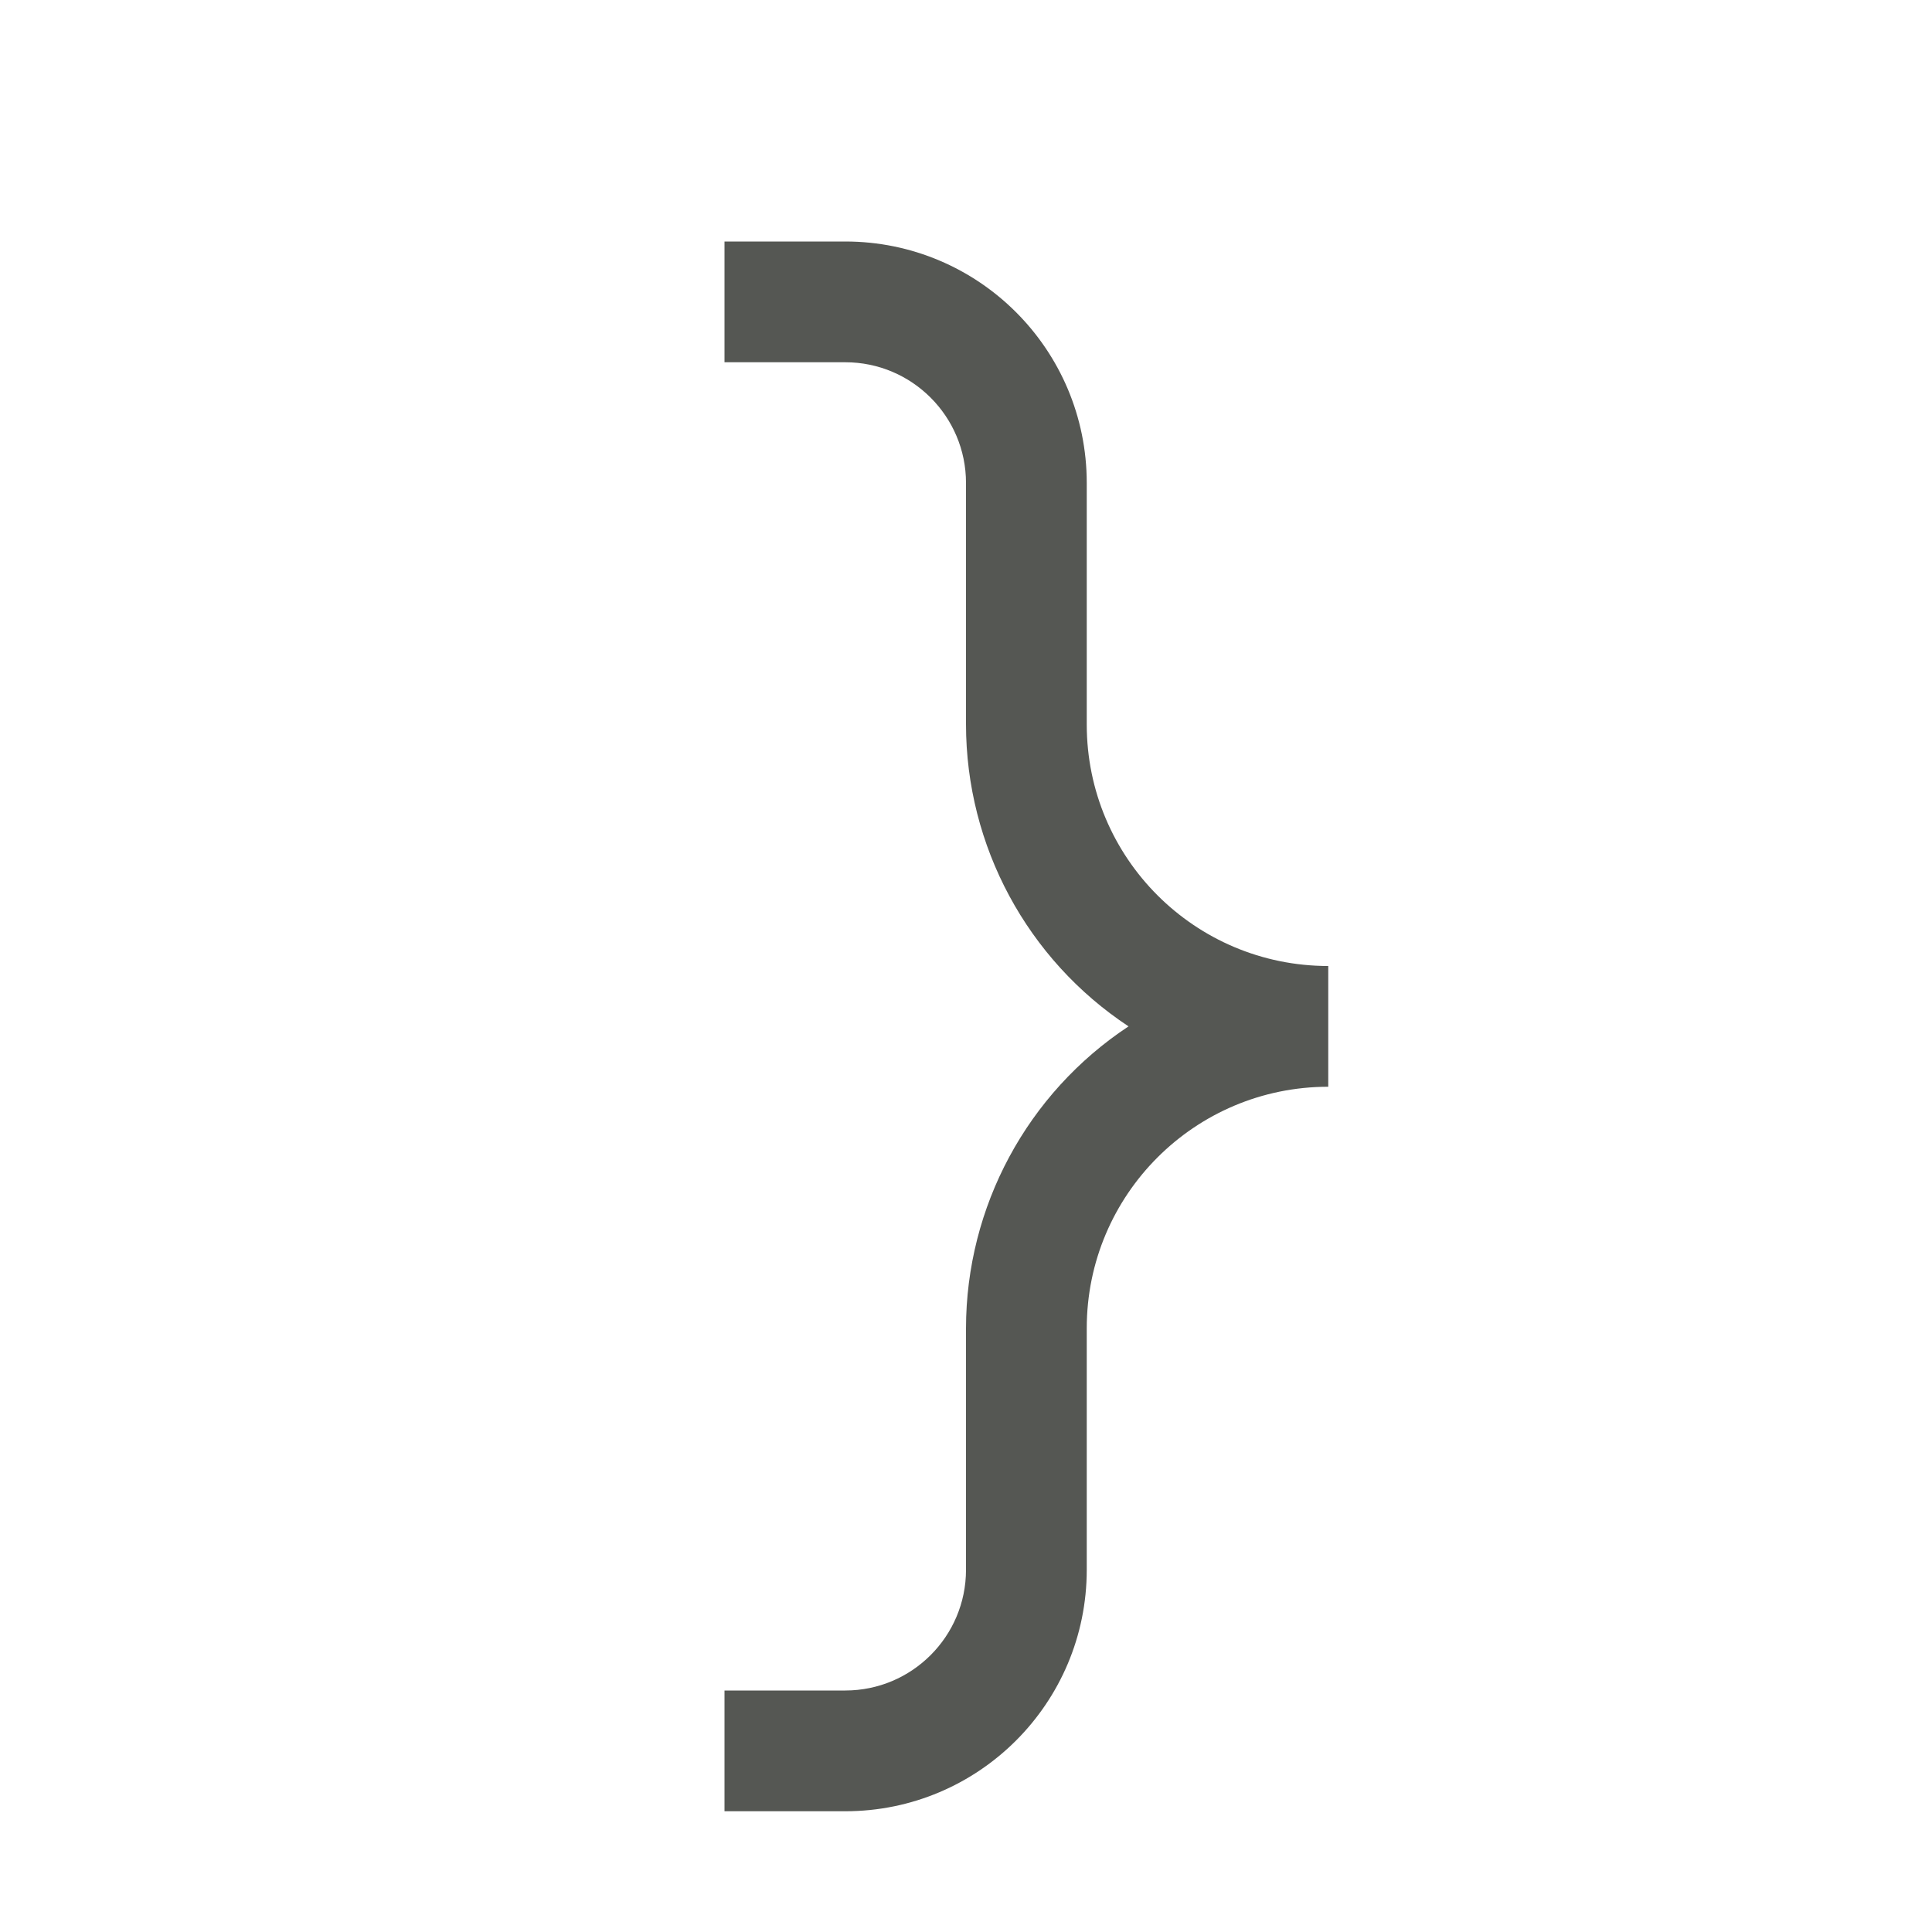 <svg xmlns="http://www.w3.org/2000/svg" viewBox="0 0 16 16">
  <path
     style="fill:#555753"
     d="M 6,2 V 3 H 7 C 7.552,3 8,3.448 8,4 V 6 C 8.001,7.006 8.506,7.945 9.346,8.5 8.506,9.055 8.001,9.994 8,11 v 2 c 0,0.552 -0.448,1 -1,1 H 6 v 1 h 1 c 1.105,0 2,-0.895 2,-2 V 11 C 9,9.895 9.895,9 11,9 V 8 C 9.895,8 9,7.105 9,6 V 4 C 9,2.895 8.105,2 7,2 Z"
     />
</svg>

